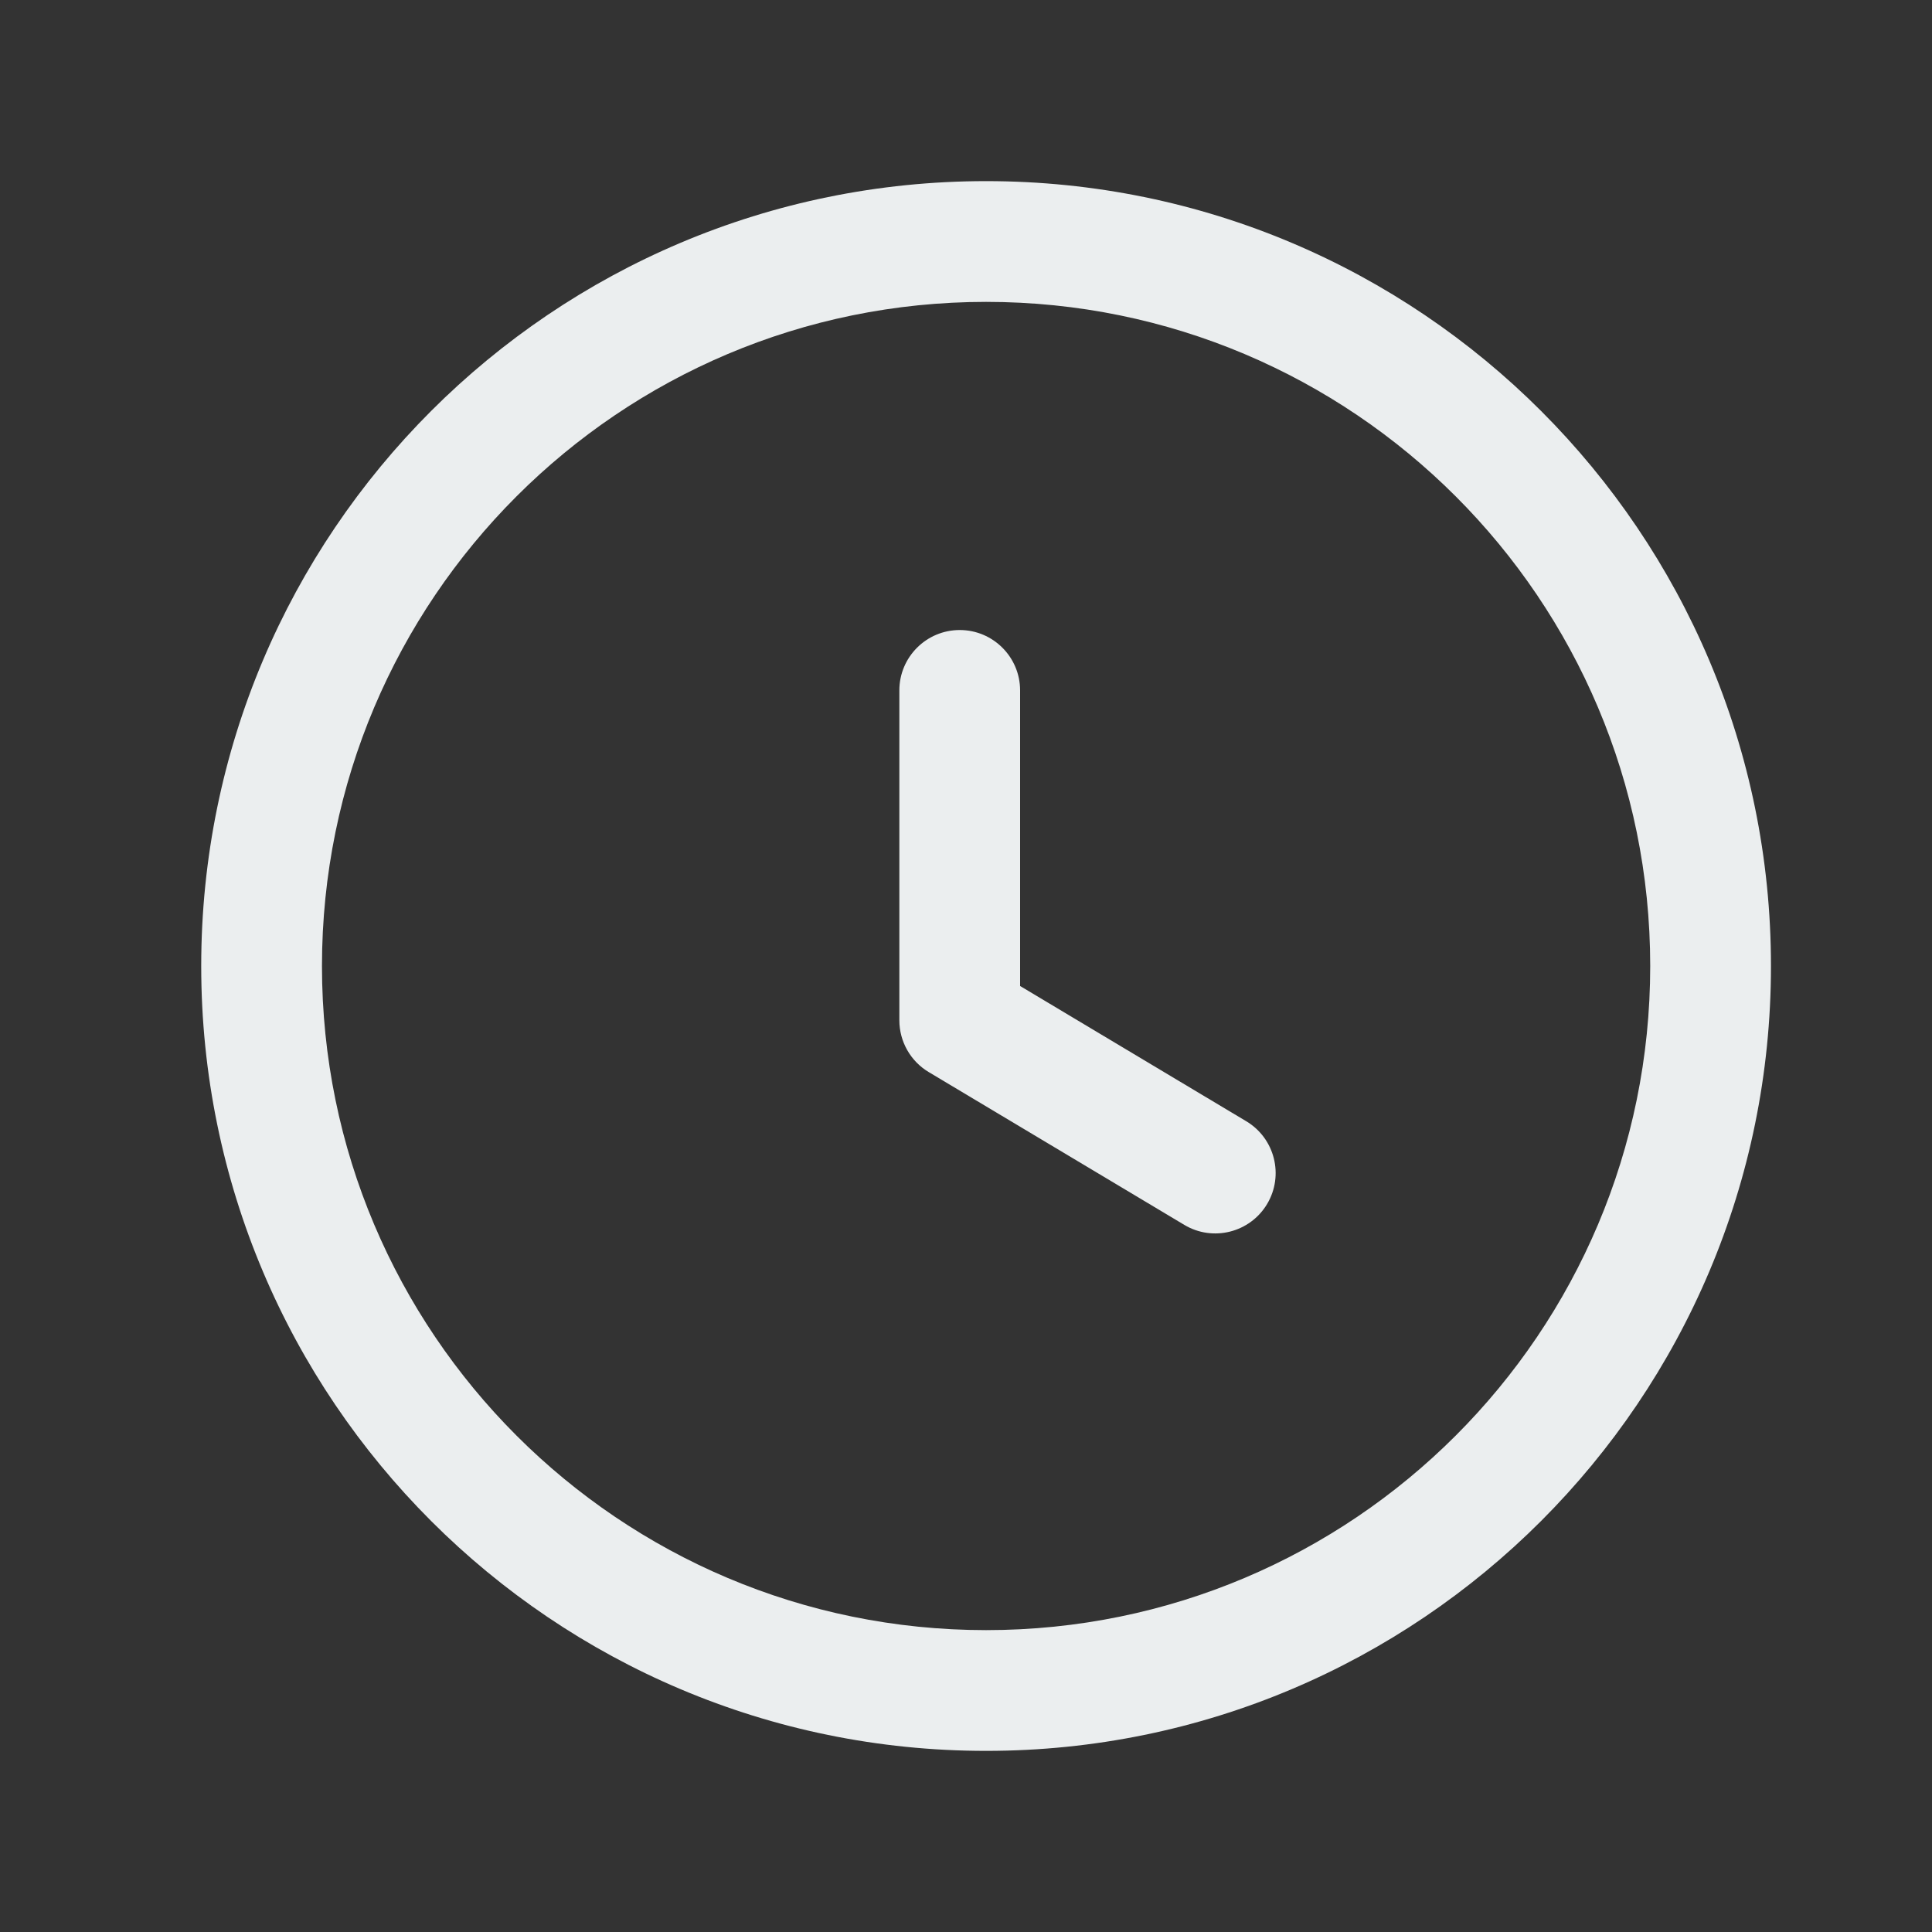 <svg width="20" height="20" viewBox="0 0 20 20" fill="none" xmlns="http://www.w3.org/2000/svg">
<rect x="0" y="0" width="20" height="20" fill="#333333" stroke="none"/>
<path fill-rule="evenodd" clip-rule="evenodd" d="M10.208 3.125C6.411 3.125 3.333 6.203 3.333 10C3.333 13.796 6.411 16.875 10.208 16.875C14.006 16.875 17.083 13.796 17.083 10C17.083 6.203 14.006 3.125 10.208 3.125ZM2.083 10C2.083 5.512 5.721 1.875 10.208 1.875C14.696 1.875 18.333 5.512 18.333 10C18.333 14.487 14.696 18.125 10.208 18.125C5.721 18.125 2.083 14.487 2.083 10Z" fill="#EBEEEF"/>
<path fill-rule="evenodd" clip-rule="evenodd" d="M9.935 6.522C10.28 6.522 10.56 6.802 10.56 7.147V10.207L12.901 11.607C13.197 11.784 13.294 12.167 13.117 12.464C12.94 12.76 12.556 12.857 12.26 12.68L9.614 11.098C9.426 10.986 9.31 10.782 9.31 10.562V7.147C9.31 6.802 9.59 6.522 9.935 6.522Z" fill="#EBEEEF"/>
</svg>
